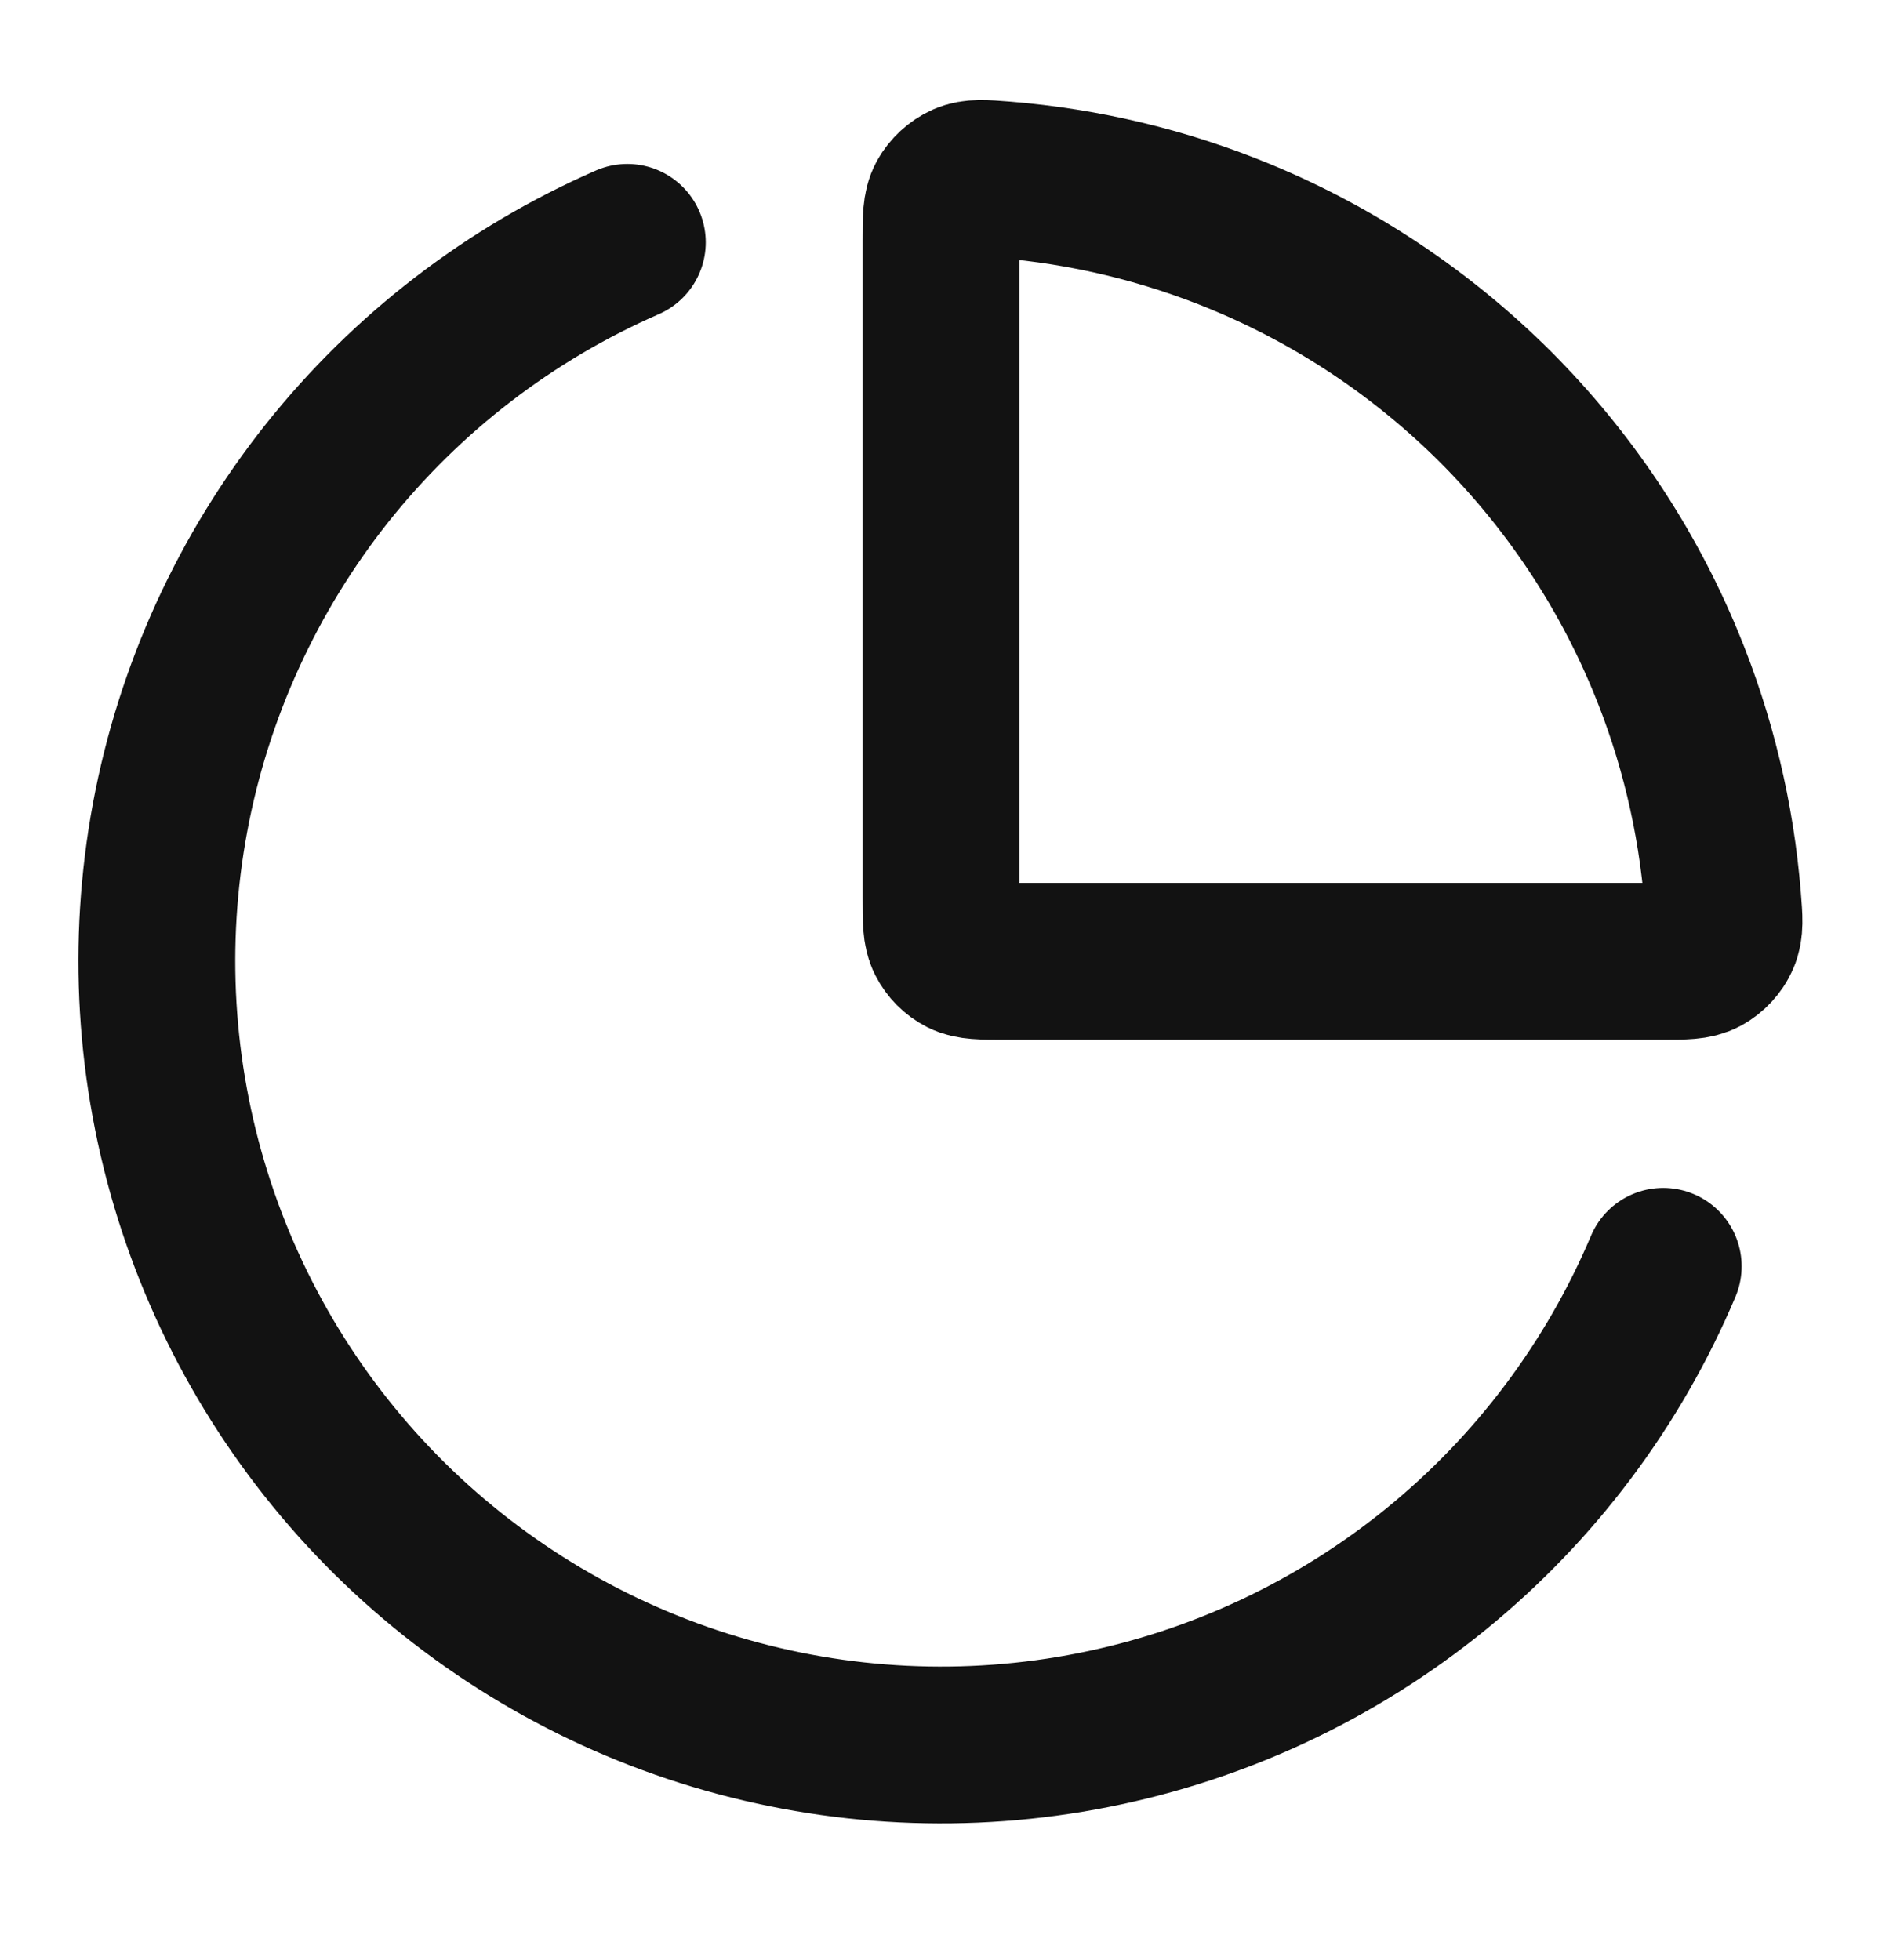 <svg width="24" height="25" viewBox="0 0 24 25" fill="none" xmlns="http://www.w3.org/2000/svg">
<path d="M21.21 16.151C20.574 17.656 19.579 18.982 18.312 20.013C17.045 21.044 15.545 21.749 13.943 22.066C12.341 22.383 10.685 22.303 9.121 21.833C7.556 21.363 6.131 20.516 4.969 19.368C3.808 18.22 2.945 16.804 2.457 15.245C1.969 13.686 1.87 12.032 2.169 10.426C2.468 8.82 3.156 7.312 4.172 6.033C5.189 4.755 6.503 3.745 8 3.091M21.239 8.434C21.64 9.401 21.885 10.423 21.968 11.462C21.989 11.719 21.999 11.847 21.948 11.963C21.906 12.06 21.821 12.151 21.728 12.201C21.617 12.261 21.478 12.261 21.2 12.261H12.8C12.52 12.261 12.38 12.261 12.273 12.207C12.179 12.159 12.103 12.082 12.055 11.988C12 11.881 12 11.741 12 11.461V3.061C12 2.783 12 2.644 12.06 2.533C12.111 2.44 12.202 2.356 12.299 2.313C12.414 2.262 12.543 2.273 12.8 2.293C13.839 2.377 14.861 2.622 15.827 3.022C17.041 3.525 18.143 4.262 19.072 5.19C20 6.119 20.737 7.221 21.239 8.434Z" stroke="#121212" stroke-width="2" stroke-linecap="round" stroke-linejoin="round"/>
</svg>
